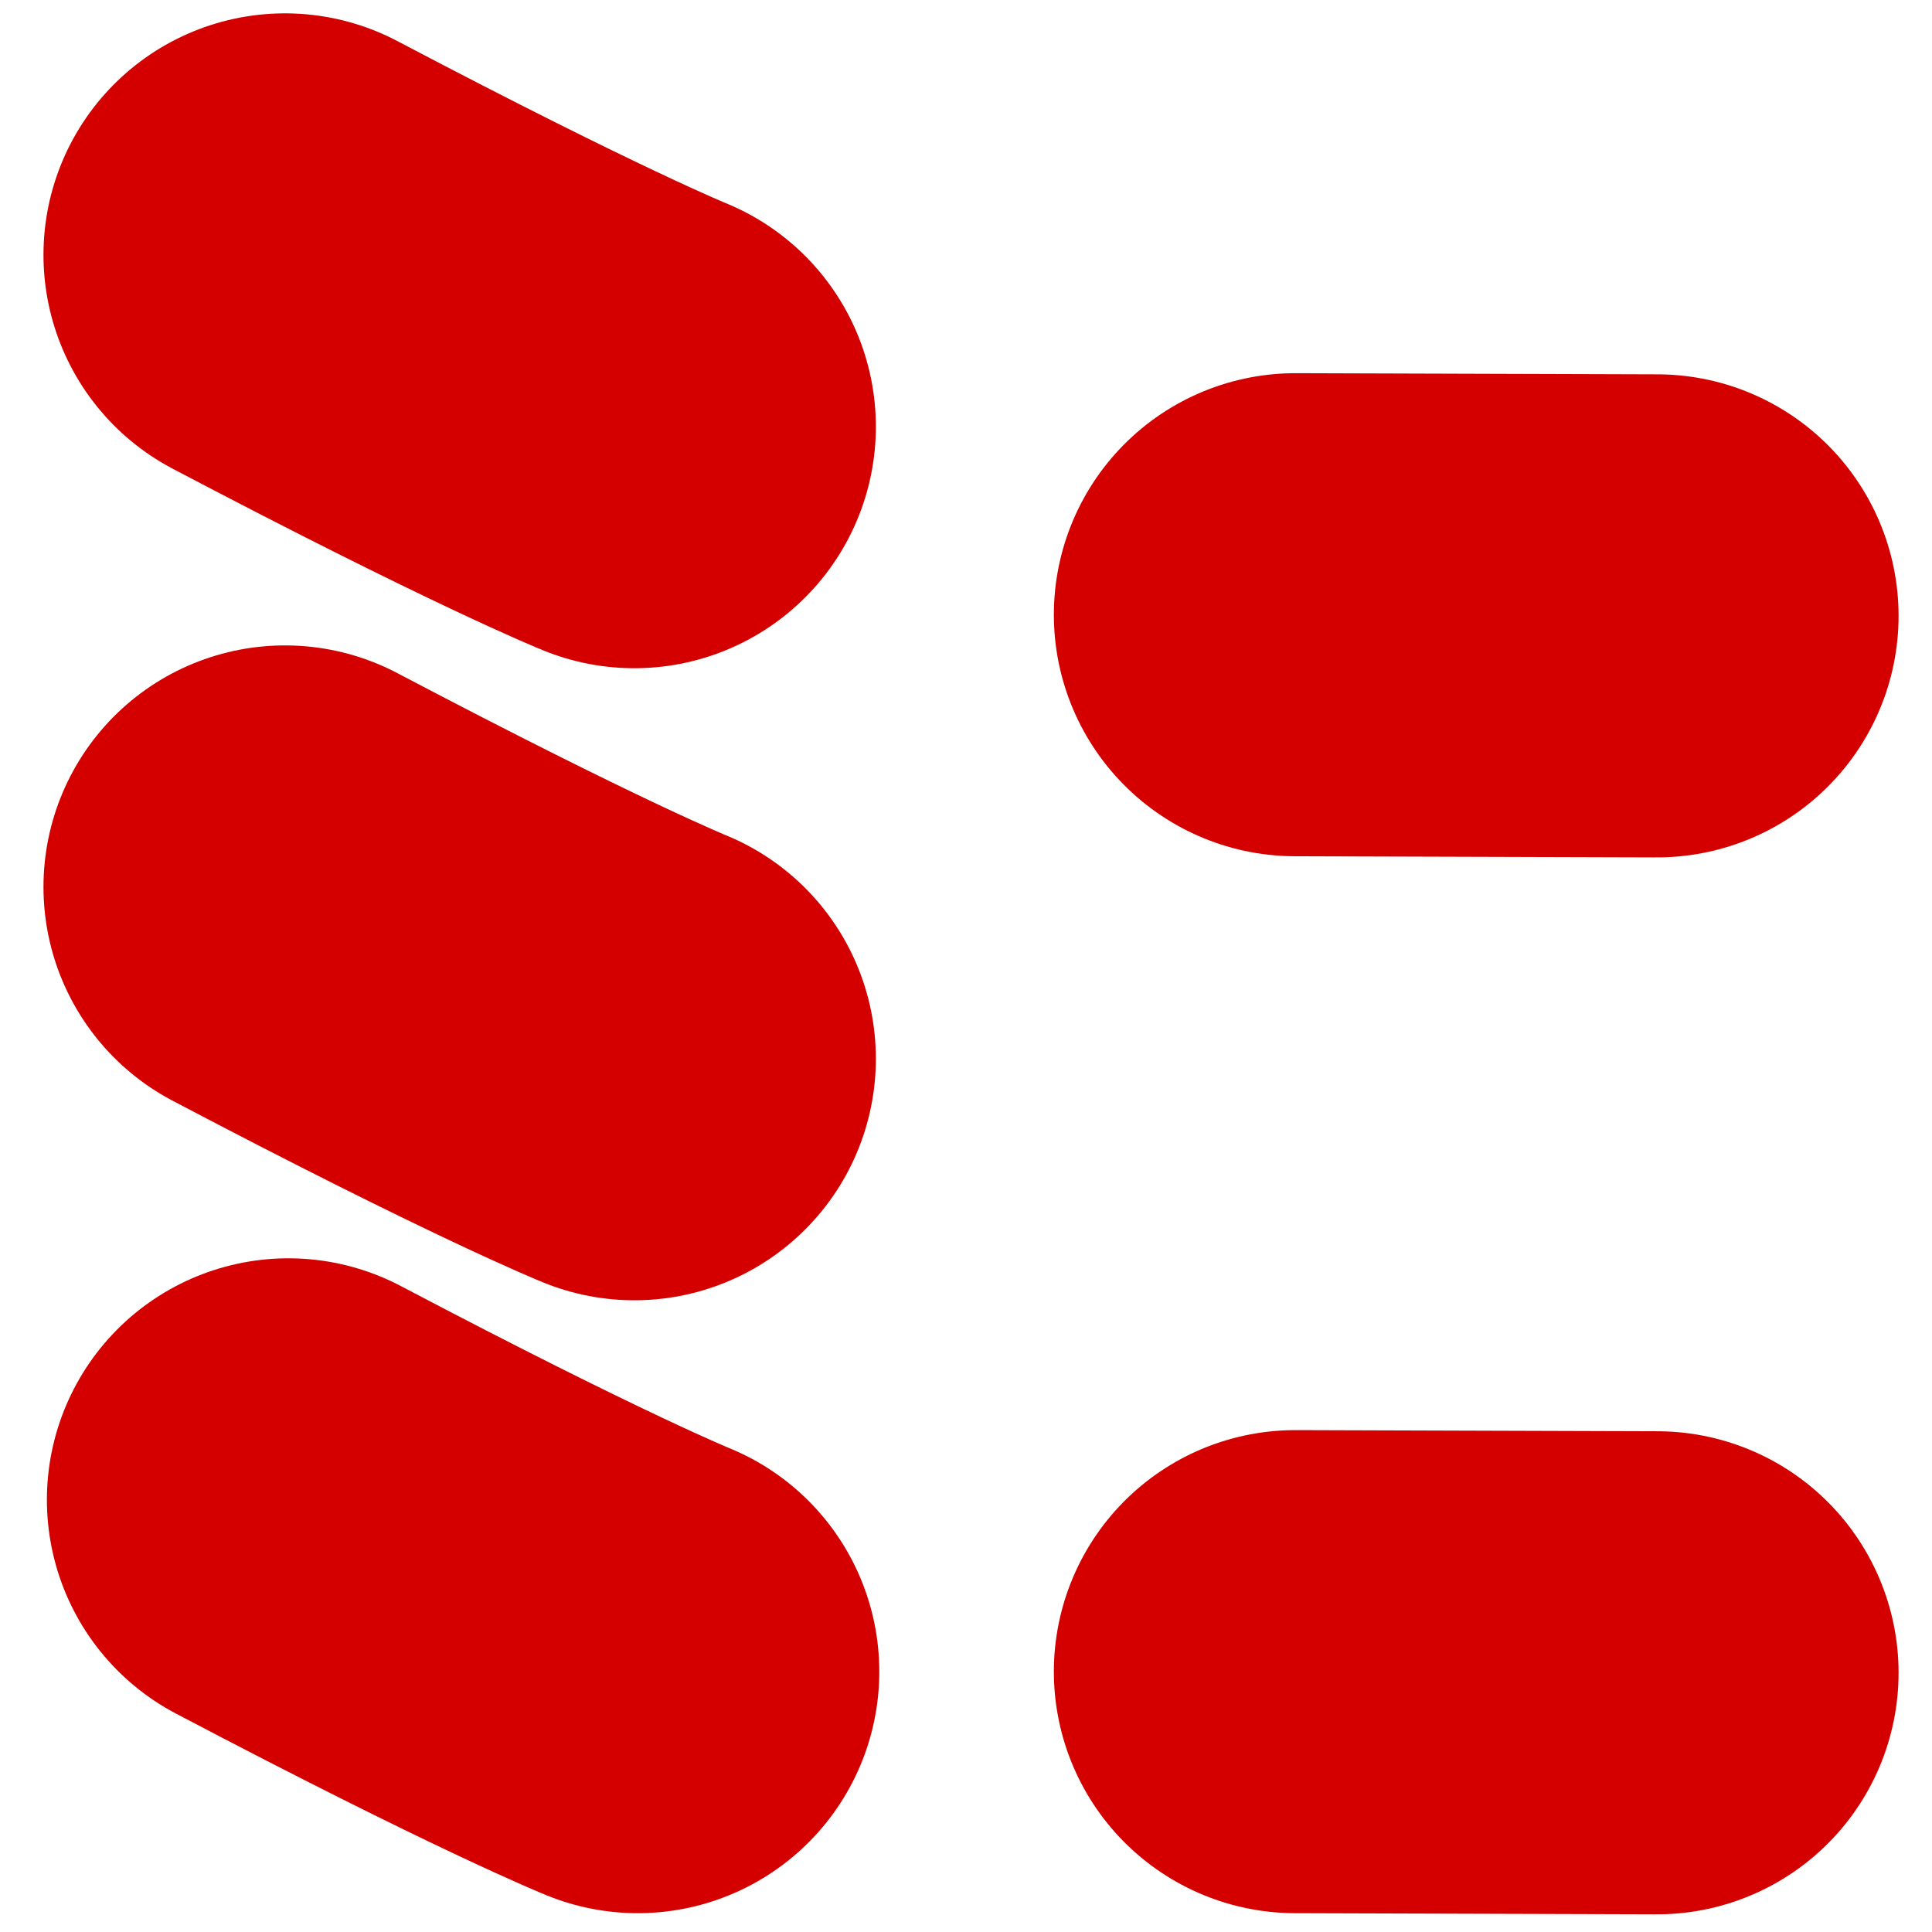 <?xml version="1.0" encoding="UTF-8" standalone="no"?>
<!-- Created with Inkscape (http://www.inkscape.org/) -->

<svg
   xmlns:dc="http://purl.org/dc/elements/1.1/"
   xmlns:cc="http://creativecommons.org/ns#"
   xmlns:rdf="http://www.w3.org/1999/02/22-rdf-syntax-ns#"
   xmlns:svg="http://www.w3.org/2000/svg"
   xmlns="http://www.w3.org/2000/svg"
   xmlns:sodipodi="http://sodipodi.sourceforge.net/DTD/sodipodi-0.dtd"
   xmlns:inkscape="http://www.inkscape.org/namespaces/inkscape"
   width="32"
   height="32"
   viewBox="0 0 8.467 8.467"
   version="1.1"
   id="svg8"
   inkscape:version="0.92.3 (2405546, 2018-03-11)"
   sodipodi:docname="favcon.svg">
  <defs
     id="defs2" />
  <sodipodi:namedview
     id="base"
     pagecolor="#ffffff"
     bordercolor="#666666"
     borderopacity="1.0"
     inkscape:pageopacity="0.0"
     inkscape:pageshadow="2"
     inkscape:zoom="2.1445313"
     inkscape:cx="16"
     inkscape:cy="16"
     inkscape:document-units="mm"
     inkscape:current-layer="layer1"
     showgrid="false"
     units="px"
     inkscape:window-width="2303"
     inkscape:window-height="1321"
     inkscape:window-x="89"
     inkscape:window-y="-9"
     inkscape:window-maximized="1" />
  <g
     inkscape:label="レイヤー 1"
     inkscape:groupmode="layer"
     id="layer1"
     transform="translate(0,-288.533)">
    <path
       style="fill:none;stroke:#d40000;stroke-width:2.117;stroke-linecap:round;stroke-linejoin:miter;stroke-miterlimit:4;stroke-dasharray:none;stroke-opacity:1"
       d="m 1.249,289.65 c 1.102,0.58 1.531,0.753 1.531,0.753"
       id="path4526"
       inkscape:connector-curvature="0"
       sodipodi:nodetypes="cc" />
    <path
       style="fill:none;stroke:#d40000;stroke-width:2.117;stroke-linecap:round;stroke-linejoin:miter;stroke-miterlimit:4;stroke-dasharray:none;stroke-opacity:1"
       d="m 1.249,292.42 c 1.102,0.58 1.531,0.753 1.531,0.753"
       id="path4526-6"
       inkscape:connector-curvature="0"
       sodipodi:nodetypes="cc" />
    <path
       style="fill:none;stroke:#d40000;stroke-width:2.117;stroke-linecap:round;stroke-linejoin:miter;stroke-miterlimit:4;stroke-dasharray:none;stroke-opacity:1"
       d="m 1.264,295.106 c 1.102,0.58 1.531,0.753 1.531,0.753"
       id="path4526-61"
       inkscape:connector-curvature="0"
       sodipodi:nodetypes="cc" />
    <path
       style="fill:none;stroke:#d40000;stroke-width:2.117;stroke-linecap:round;stroke-linejoin:miter;stroke-miterlimit:4;stroke-dasharray:none;stroke-opacity:1"
       d="m 5.677,291.227 1.585,0.005"
       id="path4526-5"
       inkscape:connector-curvature="0"
       sodipodi:nodetypes="cc" />
    <path
       style="fill:none;stroke:#d40000;stroke-width:2.117;stroke-linecap:round;stroke-linejoin:miter;stroke-miterlimit:4;stroke-dasharray:none;stroke-opacity:1"
       d="m 5.677,295.859 1.585,0.005"
       id="path4526-5-8"
       inkscape:connector-curvature="0"
       sodipodi:nodetypes="cc" />
  </g>
</svg>

